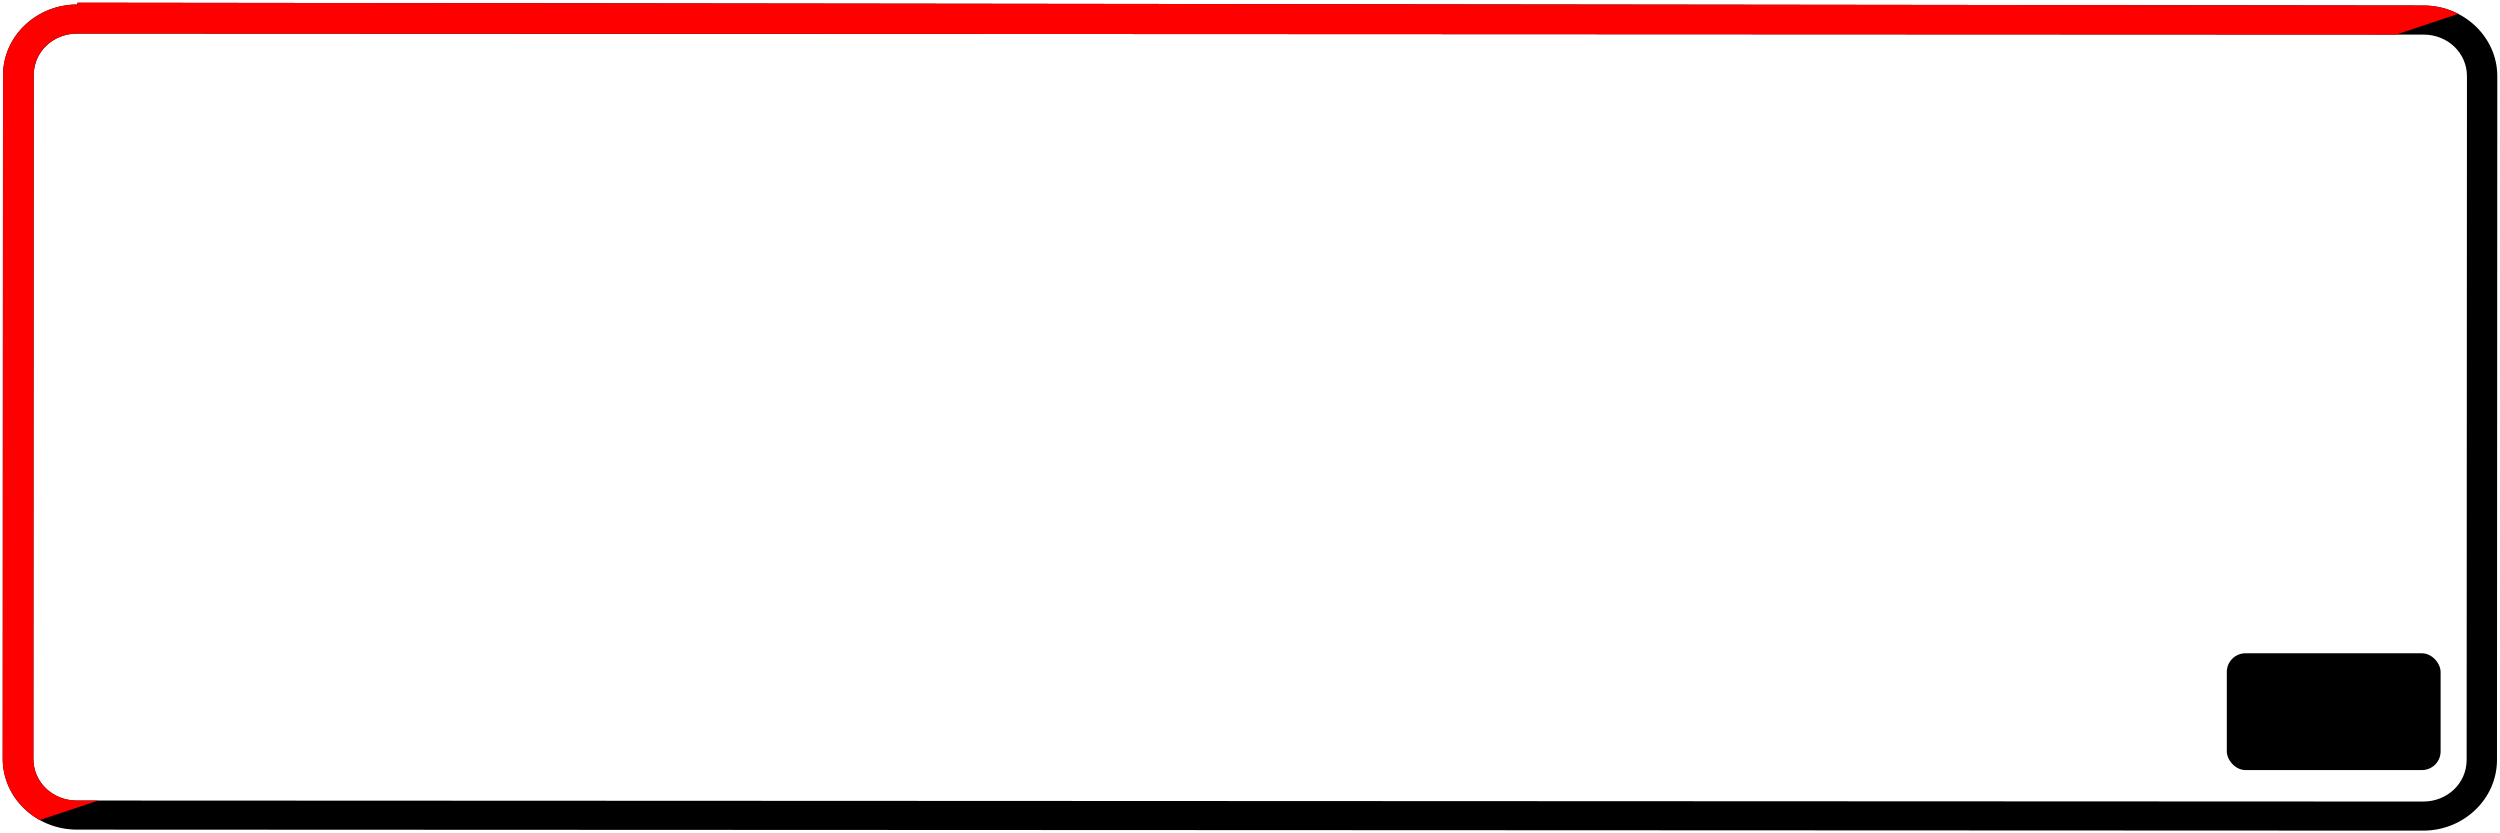 <?xml version="1.0" encoding="UTF-8" standalone="no"?>
<svg
   xmlns:dc="http://purl.org/dc/elements/1.1/"
   xmlns:cc="http://creativecommons.org/ns#"
   xmlns:rdf="http://www.w3.org/1999/02/22-rdf-syntax-ns#"
   xmlns:svg="http://www.w3.org/2000/svg"
   xmlns="http://www.w3.org/2000/svg"
   xmlns:sodipodi="http://sodipodi.sourceforge.net/DTD/sodipodi-0.dtd"
   xmlns:inkscape="http://www.inkscape.org/namespaces/inkscape"
   inkscape:version="1.0beta2 (2b71d25, 2019-12-03)"
   sodipodi:docname="kb-line.svg"
   id="svg2"
   viewBox="0 0 450 150"
   version="1.2"
   width="450"
   height="150">
  <sodipodi:namedview
     inkscape:current-layer="svg2"
     inkscape:window-maximized="0"
     inkscape:window-y="23"
     inkscape:window-x="0"
     inkscape:cy="75"
     inkscape:cx="225"
     inkscape:zoom="1.0777778"
     showgrid="false"
     id="namedview70"
     inkscape:window-height="1404"
     inkscape:window-width="1532"
     inkscape:pageshadow="2"
     inkscape:pageopacity="0"
     guidetolerance="10"
     gridtolerance="10"
     objecttolerance="10"
     borderopacity="1"
     inkscape:document-rotation="0"
     bordercolor="#666666"
     pagecolor="#ffffff" />
  <defs
     id="defs4">
    <clipPath
       id="x">
      <rect
         style="fill:#000000;stroke:#000000;stroke-width:1.367"
         id="rect1865"
         ry="3.364"
         width="21.977"
         y="10.678"
         x="10.69"
         height="21.022" />
      <rect
         style="fill:#000000;stroke:#000000;stroke-width:1.367"
         id="rect1191"
         ry="3.364"
         width="21.977"
         y="10.678"
         x="37.357"
         height="21.022" />
      <rect
         style="fill:#000000;stroke:#000000;stroke-width:1.367"
         id="rect1193"
         ry="3.364"
         width="21.977"
         y="10.678"
         x="66.064"
         height="21.022" />
      <rect
         style="fill:#000000;stroke:#000000;stroke-width:1.367"
         id="rect1195"
         ry="3.364"
         width="21.977"
         y="10.678"
         x="93.766"
         height="21.022" />
      <rect
         style="fill:#000000;stroke:#000000;stroke-width:1.367"
         id="rect1197"
         ry="3.364"
         width="21.977"
         y="10.678"
         x="123.494"
         height="21.022" />
      <rect
         style="fill:#000000;stroke:#000000;stroke-width:1.367"
         id="rect1199"
         ry="3.364"
         width="21.977"
         y="10.678"
         x="150.161"
         height="21.022" />
      <rect
         style="fill:#000000;stroke:#000000;stroke-width:1.367"
         id="rect1201"
         ry="3.364"
         width="21.977"
         y="10.678"
         x="180.937"
         height="21.022" />
      <rect
         style="fill:#000000;stroke:#000000;stroke-width:1.367"
         id="rect1203"
         ry="3.364"
         width="21.977"
         y="10.678"
         x="209.645"
         height="21.022" />
      <rect
         style="fill:#000000;stroke:#000000;stroke-width:1.367"
         id="rect1205"
         ry="3.364"
         width="21.977"
         y="10.678"
         x="240.421"
         height="21.022" />
      <rect
         style="fill:#000000;stroke:#000000;stroke-width:1.367"
         id="rect1207"
         ry="3.364"
         width="21.977"
         y="10.678"
         x="269.129"
         height="21.022" />
      <rect
         style="fill:#000000;stroke:#000000;stroke-width:1.367"
         id="rect1209"
         ry="3.364"
         width="21.977"
         y="10.678"
         x="299.905"
         height="21.022" />
      <rect
         style="fill:#000000;stroke:#000000;stroke-width:1.367"
         id="rect1211"
         ry="3.364"
         width="21.977"
         y="10.678"
         x="328.613"
         height="21.022" />
      <rect
         style="fill:#000000;stroke:#000000;stroke-width:1.367"
         id="rect1213"
         ry="3.364"
         width="21.977"
         y="10.678"
         x="359.389"
         height="21.022" />
      <rect
         style="fill:#000000;stroke:#000000;stroke-width:1.367"
         id="rect1215"
         ry="3.364"
         width="50.18"
         y="10.678"
         x="389.131"
         height="21.022" />
      <rect
         style="fill:#000000;stroke:#000000;stroke-width:1.367"
         id="rect1217"
         ry="3.364"
         width="37.361"
         y="37.417"
         x="10.731"
         height="21.022" />
      <rect
         style="fill:#000000;stroke:#000000;stroke-width:1.367"
         id="rect1219"
         ry="3.364"
         width="21.977"
         y="37.417"
         x="53.15"
         height="21.022" />
      <rect
         style="fill:#000000;stroke:#000000;stroke-width:1.367"
         id="rect1221"
         ry="3.364"
         width="21.977"
         y="37.417"
         x="81.858"
         height="21.022" />
      <rect
         style="fill:#000000;stroke:#000000;stroke-width:1.367"
         id="rect1223"
         ry="3.364"
         width="21.977"
         y="37.417"
         x="109.559"
         height="21.022" />
      <rect
         style="fill:#000000;stroke:#000000;stroke-width:1.367"
         id="rect1225"
         ry="3.364"
         width="21.977"
         y="37.417"
         x="139.301"
         height="21.022" />
      <rect
         style="fill:#000000;stroke:#000000;stroke-width:1.367"
         id="rect1227"
         ry="3.364"
         width="21.977"
         y="37.417"
         x="165.968"
         height="21.022" />
      <rect
         style="fill:#000000;stroke:#000000;stroke-width:1.367"
         id="rect1229"
         ry="3.364"
         width="21.977"
         y="37.417"
         x="196.73"
         height="21.022" />
      <rect
         style="fill:#000000;stroke:#000000;stroke-width:1.367"
         id="rect1231"
         ry="3.364"
         width="21.977"
         y="37.417"
         x="225.438"
         height="21.022" />
      <rect
         style="fill:#000000;stroke:#000000;stroke-width:1.367"
         id="rect1233"
         ry="3.364"
         width="21.977"
         y="37.417"
         x="256.214"
         height="21.022" />
      <rect
         style="fill:#000000;stroke:#000000;stroke-width:1.367"
         id="rect1235"
         ry="3.364"
         width="21.977"
         y="37.417"
         x="284.922"
         height="21.022" />
      <rect
         style="fill:#000000;stroke:#000000;stroke-width:1.367"
         id="rect1237"
         ry="3.364"
         width="21.977"
         y="37.417"
         x="315.698"
         height="21.022" />
      <rect
         style="fill:#000000;stroke:#000000;stroke-width:1.367"
         id="rect1239"
         ry="3.364"
         width="21.977"
         y="37.417"
         x="344.406"
         height="21.022" />
      <rect
         style="fill:#000000;stroke:#000000;stroke-width:1.367"
         id="rect1241"
         ry="3.364"
         width="21.977"
         y="37.417"
         x="375.182"
         height="21.022" />
      <rect
         style="fill:#000000;stroke:#000000;stroke-width:1.367"
         id="rect1243"
         ry="3.364"
         width="34.023"
         y="37.417"
         x="405.288"
         height="21.022" />
      <rect
         style="fill:#000000;stroke:#000000;stroke-width:1.367"
         id="rect1245"
         ry="3.364"
         width="42.178"
         y="64.156"
         x="10.773"
         height="21.022" />
      <rect
         style="fill:#000000;stroke:#000000;stroke-width:1.367"
         id="rect1247"
         ry="3.364"
         width="21.977"
         y="64.156"
         x="59.691"
         height="21.022" />
      <rect
         style="fill:#000000;stroke:#000000;stroke-width:1.367"
         id="rect1249"
         ry="3.364"
         width="21.977"
         y="64.156"
         x="88.427"
         height="21.022" />
      <rect
         style="fill:#000000;stroke:#000000;stroke-width:1.367"
         id="rect1251"
         ry="3.364"
         width="21.977"
         y="64.156"
         x="116.617"
         height="21.022" />
      <rect
         style="fill:#000000;stroke:#000000;stroke-width:1.367"
         id="rect1253"
         ry="3.364"
         width="21.977"
         y="64.156"
         x="144.836"
         height="21.022" />
      <rect
         style="fill:#000000;stroke:#000000;stroke-width:1.367"
         id="rect1255"
         ry="3.364"
         width="21.977"
         y="64.156"
         x="173.543"
         height="21.022" />
      <rect
         style="fill:#000000;stroke:#000000;stroke-width:1.367"
         id="rect1257"
         ry="3.364"
         width="21.977"
         y="64.156"
         x="203.285"
         height="21.022" />
      <rect
         style="fill:#000000;stroke:#000000;stroke-width:1.367"
         id="rect1259"
         ry="3.364"
         width="21.977"
         y="64.156"
         x="233.027"
         height="21.022" />
      <rect
         style="fill:#000000;stroke:#000000;stroke-width:1.367"
         id="rect1261"
         ry="3.364"
         width="21.977"
         y="64.156"
         x="262.769"
         height="21.022" />
      <rect
         style="fill:#000000;stroke:#000000;stroke-width:1.367"
         id="rect1263"
         ry="3.364"
         width="21.977"
         y="64.156"
         x="291.491"
         height="21.022" />
      <rect
         style="fill:#000000;stroke:#000000;stroke-width:1.367"
         id="rect1265"
         ry="3.364"
         width="21.977"
         y="64.156"
         x="320.199"
         height="21.022" />
      <rect
         style="fill:#000000;stroke:#000000;stroke-width:1.367"
         id="rect1267"
         ry="3.364"
         width="21.977"
         y="64.156"
         x="350.975"
         height="21.022" />
      <rect
         style="fill:#000000;stroke:#000000;stroke-width:1.367"
         id="rect1269"
         ry="3.364"
         width="57.573"
         y="64.156"
         x="381.737"
         height="21.022" />
      <rect
         style="fill:#000000;stroke:#000000;stroke-width:1.367"
         id="rect1271"
         ry="3.364"
         width="54.61"
         y="90.895"
         x="10.829"
         height="21.022" />
      <rect
         style="fill:#000000;stroke:#000000;stroke-width:1.367"
         id="rect1273"
         ry="3.364"
         width="21.977"
         y="90.895"
         x="71.655"
         height="21.022" />
      <rect
         style="fill:#000000;stroke:#000000;stroke-width:1.367"
         id="rect1275"
         ry="3.364"
         width="21.977"
         y="90.895"
         x="100.391"
         height="21.022" />
      <rect
         style="fill:#000000;stroke:#000000;stroke-width:1.367"
         id="rect1277"
         ry="3.364"
         width="21.977"
         y="90.895"
         x="128.567"
         height="21.022" />
      <rect
         style="fill:#000000;stroke:#000000;stroke-width:1.367"
         id="rect1279"
         ry="3.364"
         width="21.977"
         y="90.895"
         x="156.786"
         height="21.022" />
      <rect
         style="fill:#000000;stroke:#000000;stroke-width:1.367"
         id="rect1281"
         ry="3.364"
         width="21.977"
         y="90.895"
         x="185.507"
         height="21.022" />
      <rect
         style="fill:#000000;stroke:#000000;stroke-width:1.367"
         id="rect1283"
         ry="3.364"
         width="21.977"
         y="90.895"
         x="215.249"
         height="21.022" />
      <rect
         style="fill:#000000;stroke:#000000;stroke-width:1.367"
         id="rect1285"
         ry="3.364"
         width="21.977"
         y="90.895"
         x="244.991"
         height="21.022" />
      <rect
         style="fill:#000000;stroke:#000000;stroke-width:1.367"
         id="rect1287"
         ry="3.364"
         width="21.977"
         y="90.895"
         x="274.733"
         height="21.022" />
      <rect
         style="fill:#000000;stroke:#000000;stroke-width:1.367"
         id="rect1289"
         ry="3.364"
         width="21.977"
         y="90.895"
         x="303.455"
         height="21.022" />
      <rect
         style="fill:#000000;stroke:#000000;stroke-width:1.367"
         id="rect1291"
         ry="3.364"
         width="24.048"
         y="90.895"
         x="332.163"
         height="21.022" />
      <rect
         style="fill:#000000;stroke:#000000;stroke-width:1.367"
         id="rect1293"
         ry="3.364"
         width="73.269"
         y="90.895"
         x="366.042"
         height="21.022" />
      <rect
         style="fill:#000000;stroke:#000000;stroke-width:1.367"
         id="rect1295"
         ry="3.364"
         width="36.48"
         y="117.634"
         x="10.871"
         height="21.022" />
      <rect
         style="fill:#000000;stroke:#000000;stroke-width:1.367"
         id="rect1297"
         ry="3.364"
         width="27.675"
         y="117.634"
         x="52.018"
         height="21.022" />
      <rect
         style="fill:#000000;stroke:#000000;stroke-width:1.367"
         id="rect1299"
         ry="3.364"
         width="27.889"
         y="117.634"
         x="85.925"
         height="21.022" />
      <rect
         style="fill:#000000;stroke:#000000;stroke-width:1.367"
         id="rect1301"
         ry="3.364"
         width="197.385"
         y="117.634"
         x="123.312"
         height="21.693" />
      <rect
         style="fill:#000000;stroke:#000000;stroke-width:1.367"
         id="rect1303"
         ry="3.364"
         width="27.156"
         y="117.592"
         x="328.173"
         height="21.022" />
      <rect
         style="fill:#000000;stroke:#000000;stroke-width:1.367"
         id="rect1305"
         ry="3.364"
         width="28.71"
         y="117.592"
         x="364.149"
         height="21.022" />
      <rect
         style="fill:#000000;stroke:#000000;stroke-width:1.367"
         id="rect1307"
         ry="3.364"
         width="38.487"
         y="117.592"
         x="400.823"
         height="21.022" />
      <path
         style="fill:#000000;stroke:#000000;stroke-width:0.973"
         d="M 13.895,0.81 C 6.575,0.806 0.546,6.519 0.543,13.533 L 0.487,136.596 c -0.003,7.014 6.02,12.731 13.34,12.735 l 422.342,0.182 c 7.32,0.004 13.286,-5.709 13.289,-12.724 l 0.056,-123.063 C 449.517,6.712 443.555,0.995 436.235,0.992 L 13.953,0.487 Z m -0.003,5.234 422.342,0.182 c 4.373,0.002 7.82,3.308 7.818,7.498 l -0.057,123.063 c -0.002,4.19 -3.452,7.493 -7.825,7.491 L 13.828,144.097 c -4.372,-0.002 -7.82,-3.308 -7.818,-7.498 L 6.066,13.536 C 6.068,9.346 9.518,6.043 13.891,6.044 Z"
         id="path1311" />
    </clipPath>
  </defs>
  <g
     clip-path="url(#x)"
     id="g1863">
    <rect
       y="0"
       x="0"
       height="150"
       width="450"
       id="rect297" />
    <polygon
       points="0,0 0,150 450,0 "
       fill="#f00"
       id="polygon321" />
  </g>
</svg>
